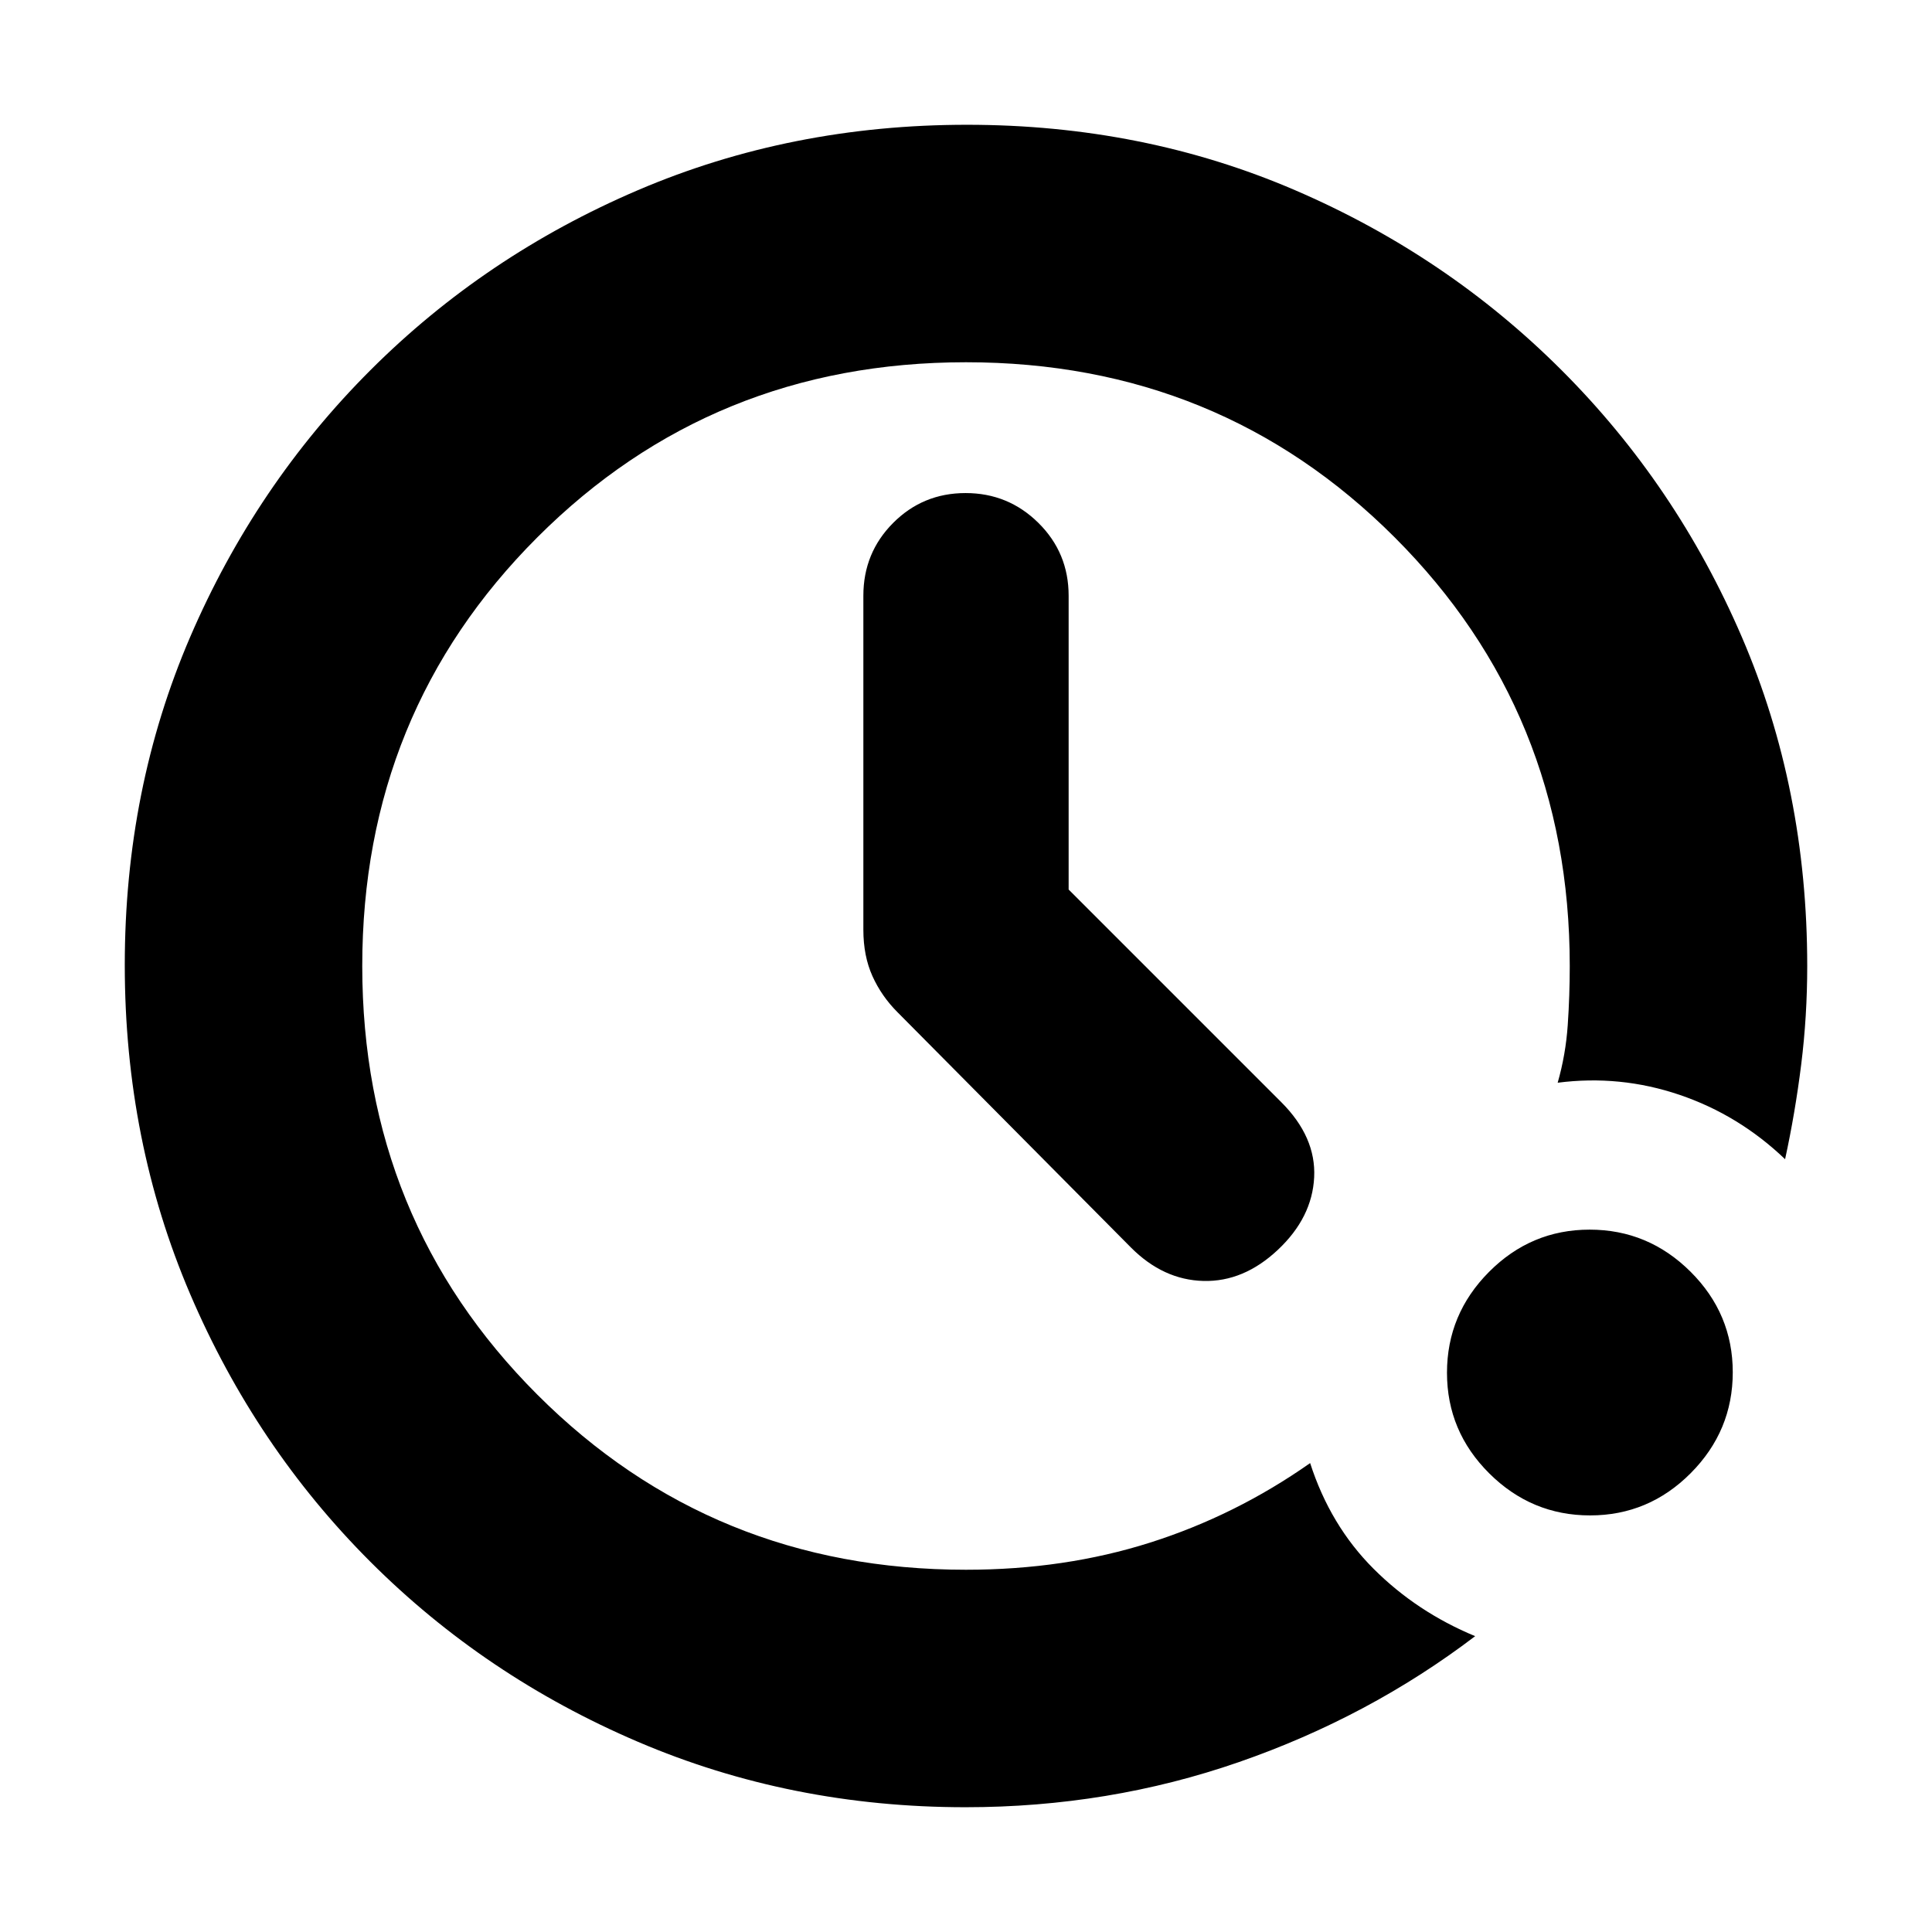 <svg xmlns="http://www.w3.org/2000/svg" height="20" viewBox="0 96 960 960" width="20"><path d="M479.716 994Q393 994 317 961.5 241 929 184 872T94.5 739.042Q62 663.083 62 575.542 62 488 94.5 412.5T184 280q57-57 132.958-89.5 75.959-32.5 163.5-32.5Q568 158 643.5 190.5T776 280q57 57 89.5 132.5T898 576q0 25-3 49t-8 47q-23-22-52.5-32t-60.5-6q4-14 5-28.638 1-14.639 1-29.362 0-126-87-213t-213-87q-126 0-213 87t-87 213q0 126 87 213t213 87q49 0 91.5-13.5T651 823q10 31 31.5 52.5T733 909q-52.708 40.115-117.354 62.557Q551 994 479.716 994Zm310.397-145Q761 849 740 828.113q-21-20.888-21-50Q719 749 739.887 728q20.888-21 50-21Q819 707 840 727.887q21 20.888 21 50Q861 807 840.113 828q-20.888 21-50 21ZM531 538l105.664 105.664Q654 661 653 681t-18 36q-17 16-37 15.5t-36.077-16.654L446 599q-8-8-12.5-18t-4.5-23V392q0-21.3 14.789-36.15 14.79-14.85 36-14.85Q501 341 516 355.85T531 392v146Z"/></svg>